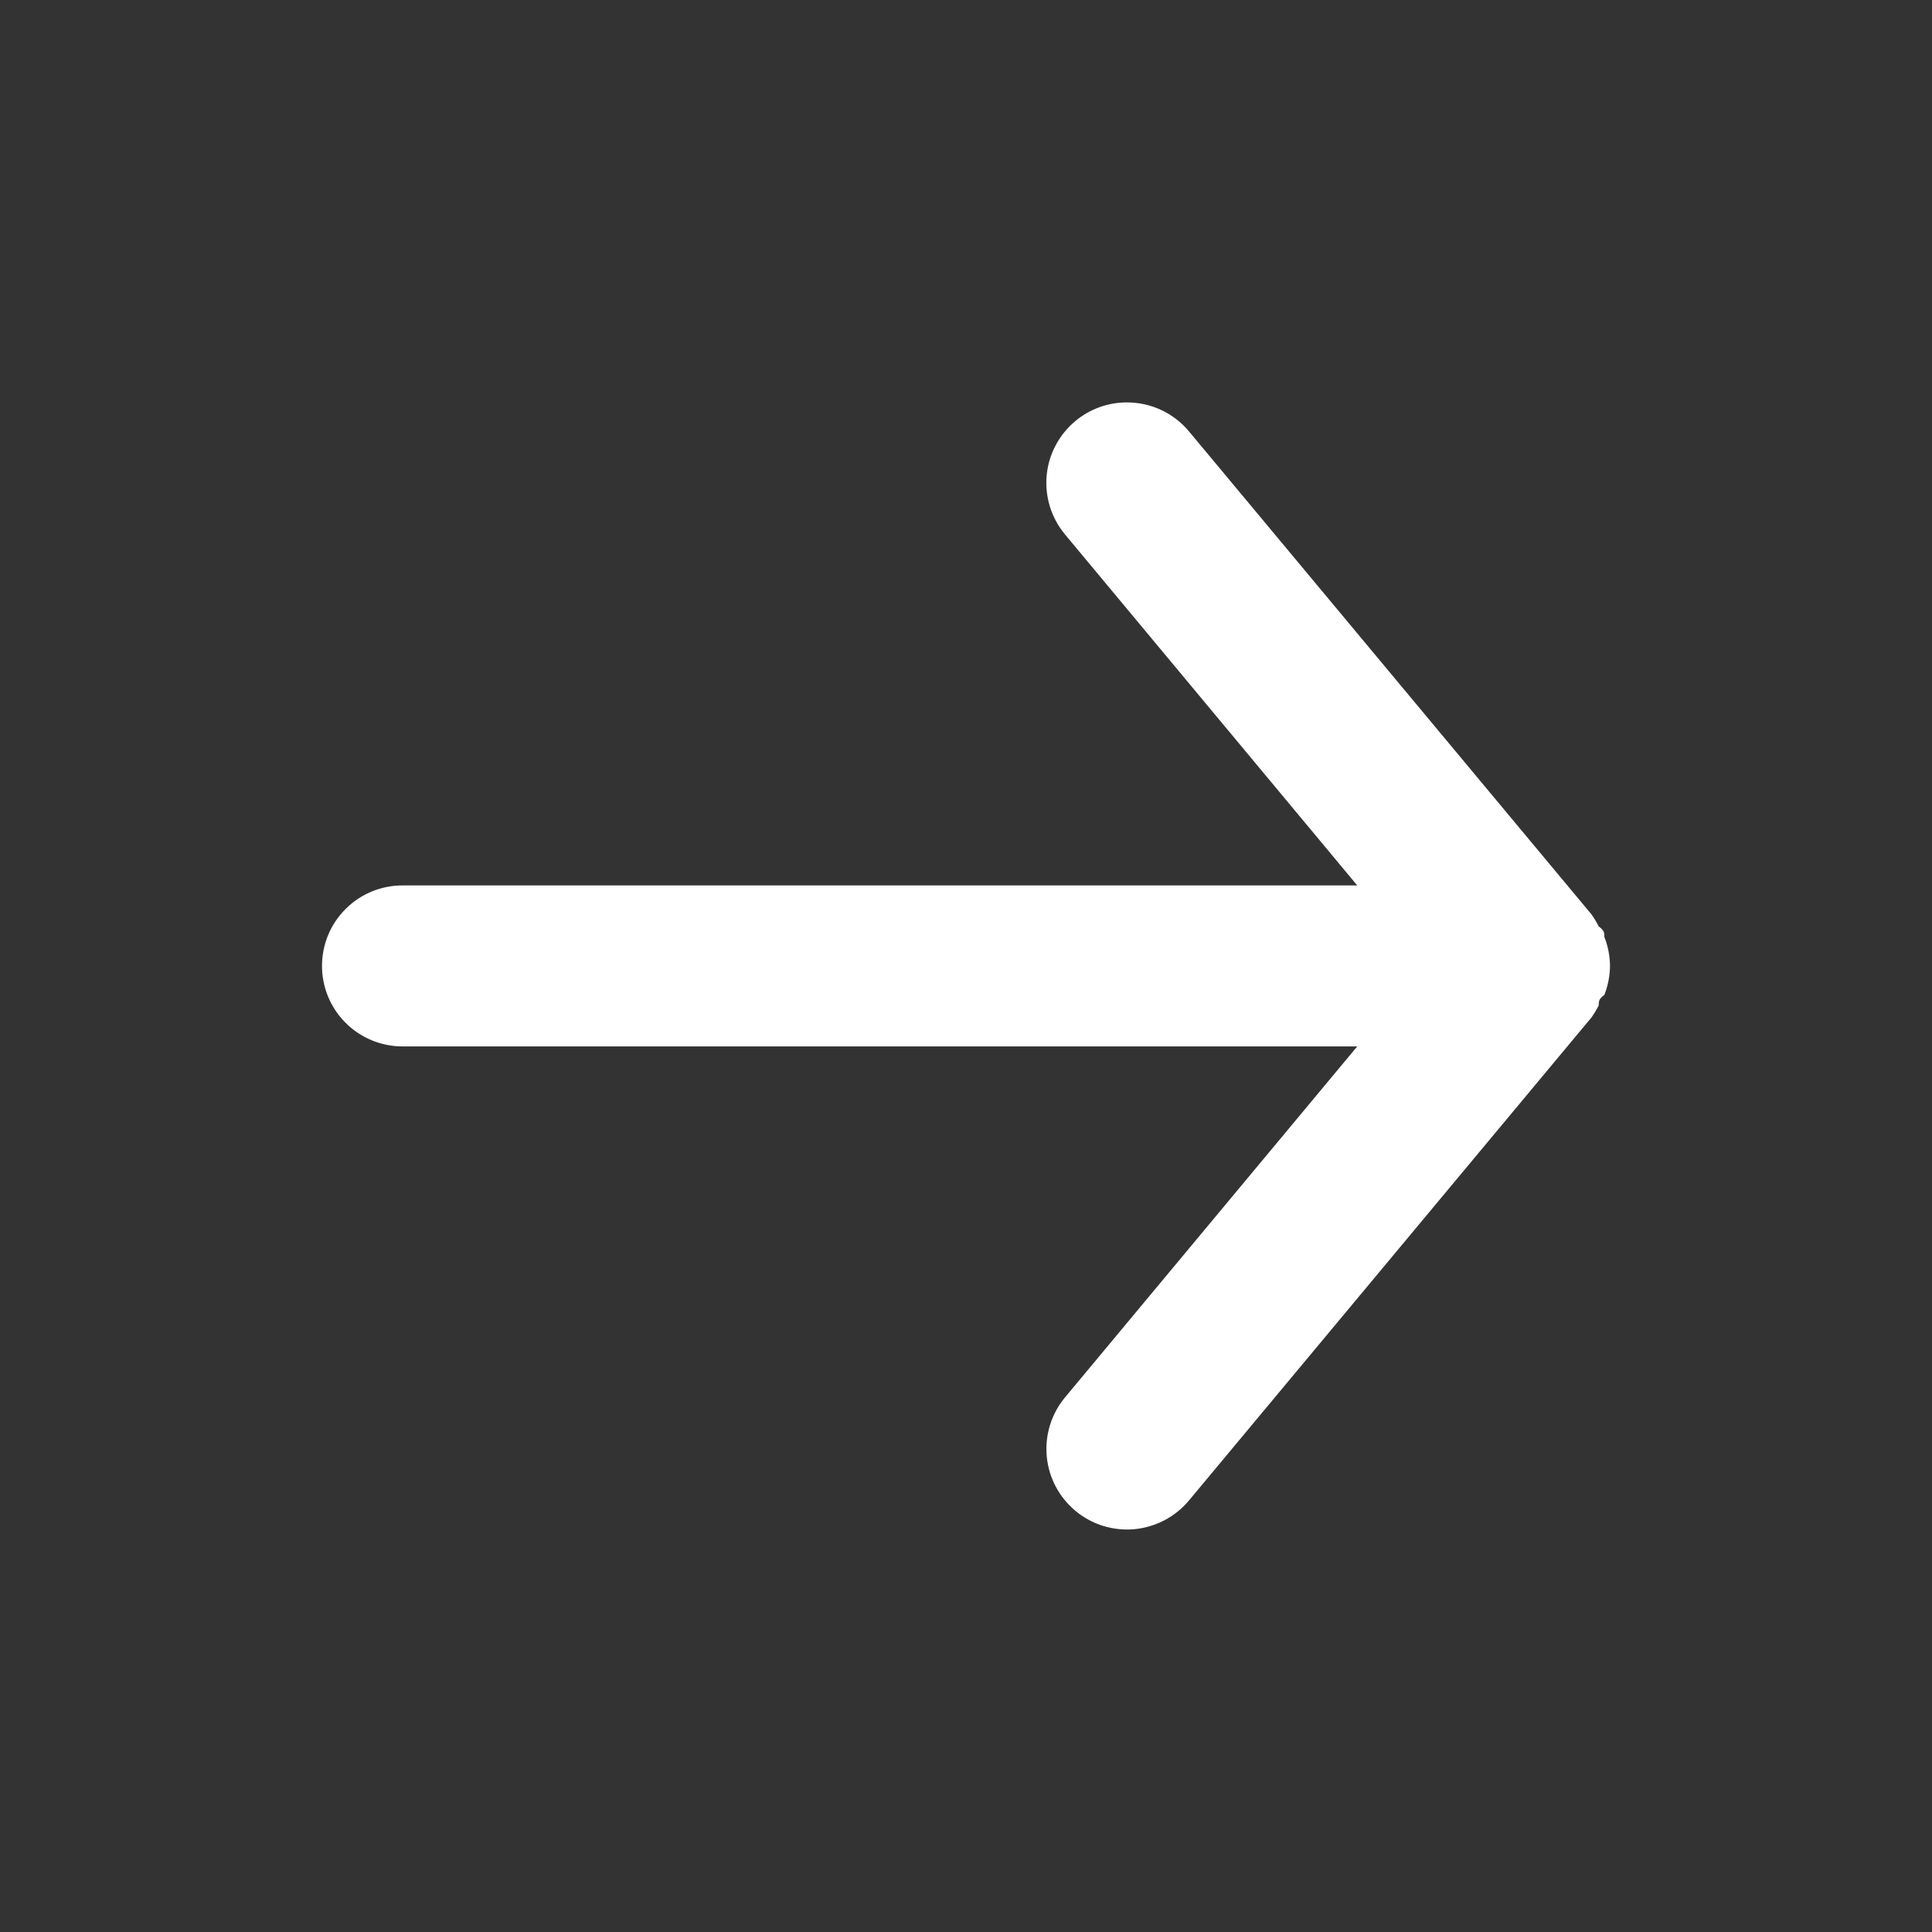 <svg width="24" height="24" viewBox="0 0 24 24" fill="none" xmlns="http://www.w3.org/2000/svg">
<rect x="0" y="0" width="24" height="24" fill="#333333" stroke="none"/>
<path d="M5 12.999L16.86 12.999L13.23 17.359C13.06 17.563 12.979 17.826 13.003 18.091C13.027 18.355 13.156 18.599 13.36 18.769C13.564 18.939 13.828 19.02 14.092 18.996C14.356 18.971 14.6 18.843 14.77 18.639L19.77 12.639C19.804 12.591 19.834 12.541 19.86 12.489C19.86 12.439 19.86 12.409 19.93 12.359C19.975 12.244 19.999 12.122 20 11.999C19.999 11.876 19.975 11.753 19.93 11.639C19.93 11.589 19.93 11.559 19.86 11.509C19.834 11.457 19.804 11.406 19.77 11.359L14.77 5.359C14.676 5.246 14.558 5.155 14.425 5.093C14.292 5.031 14.147 4.999 14 4.999C13.766 4.998 13.54 5.08 13.36 5.229C13.259 5.313 13.175 5.416 13.114 5.532C13.052 5.648 13.014 5.776 13.002 5.907C12.99 6.038 13.004 6.17 13.043 6.295C13.082 6.421 13.146 6.538 13.23 6.639L16.86 10.999L5 10.999C4.735 10.999 4.48 11.104 4.293 11.292C4.105 11.479 4 11.733 4 11.999C4 12.264 4.105 12.518 4.293 12.706C4.48 12.893 4.735 12.999 5 12.999Z" fill="white"/>
</svg>
